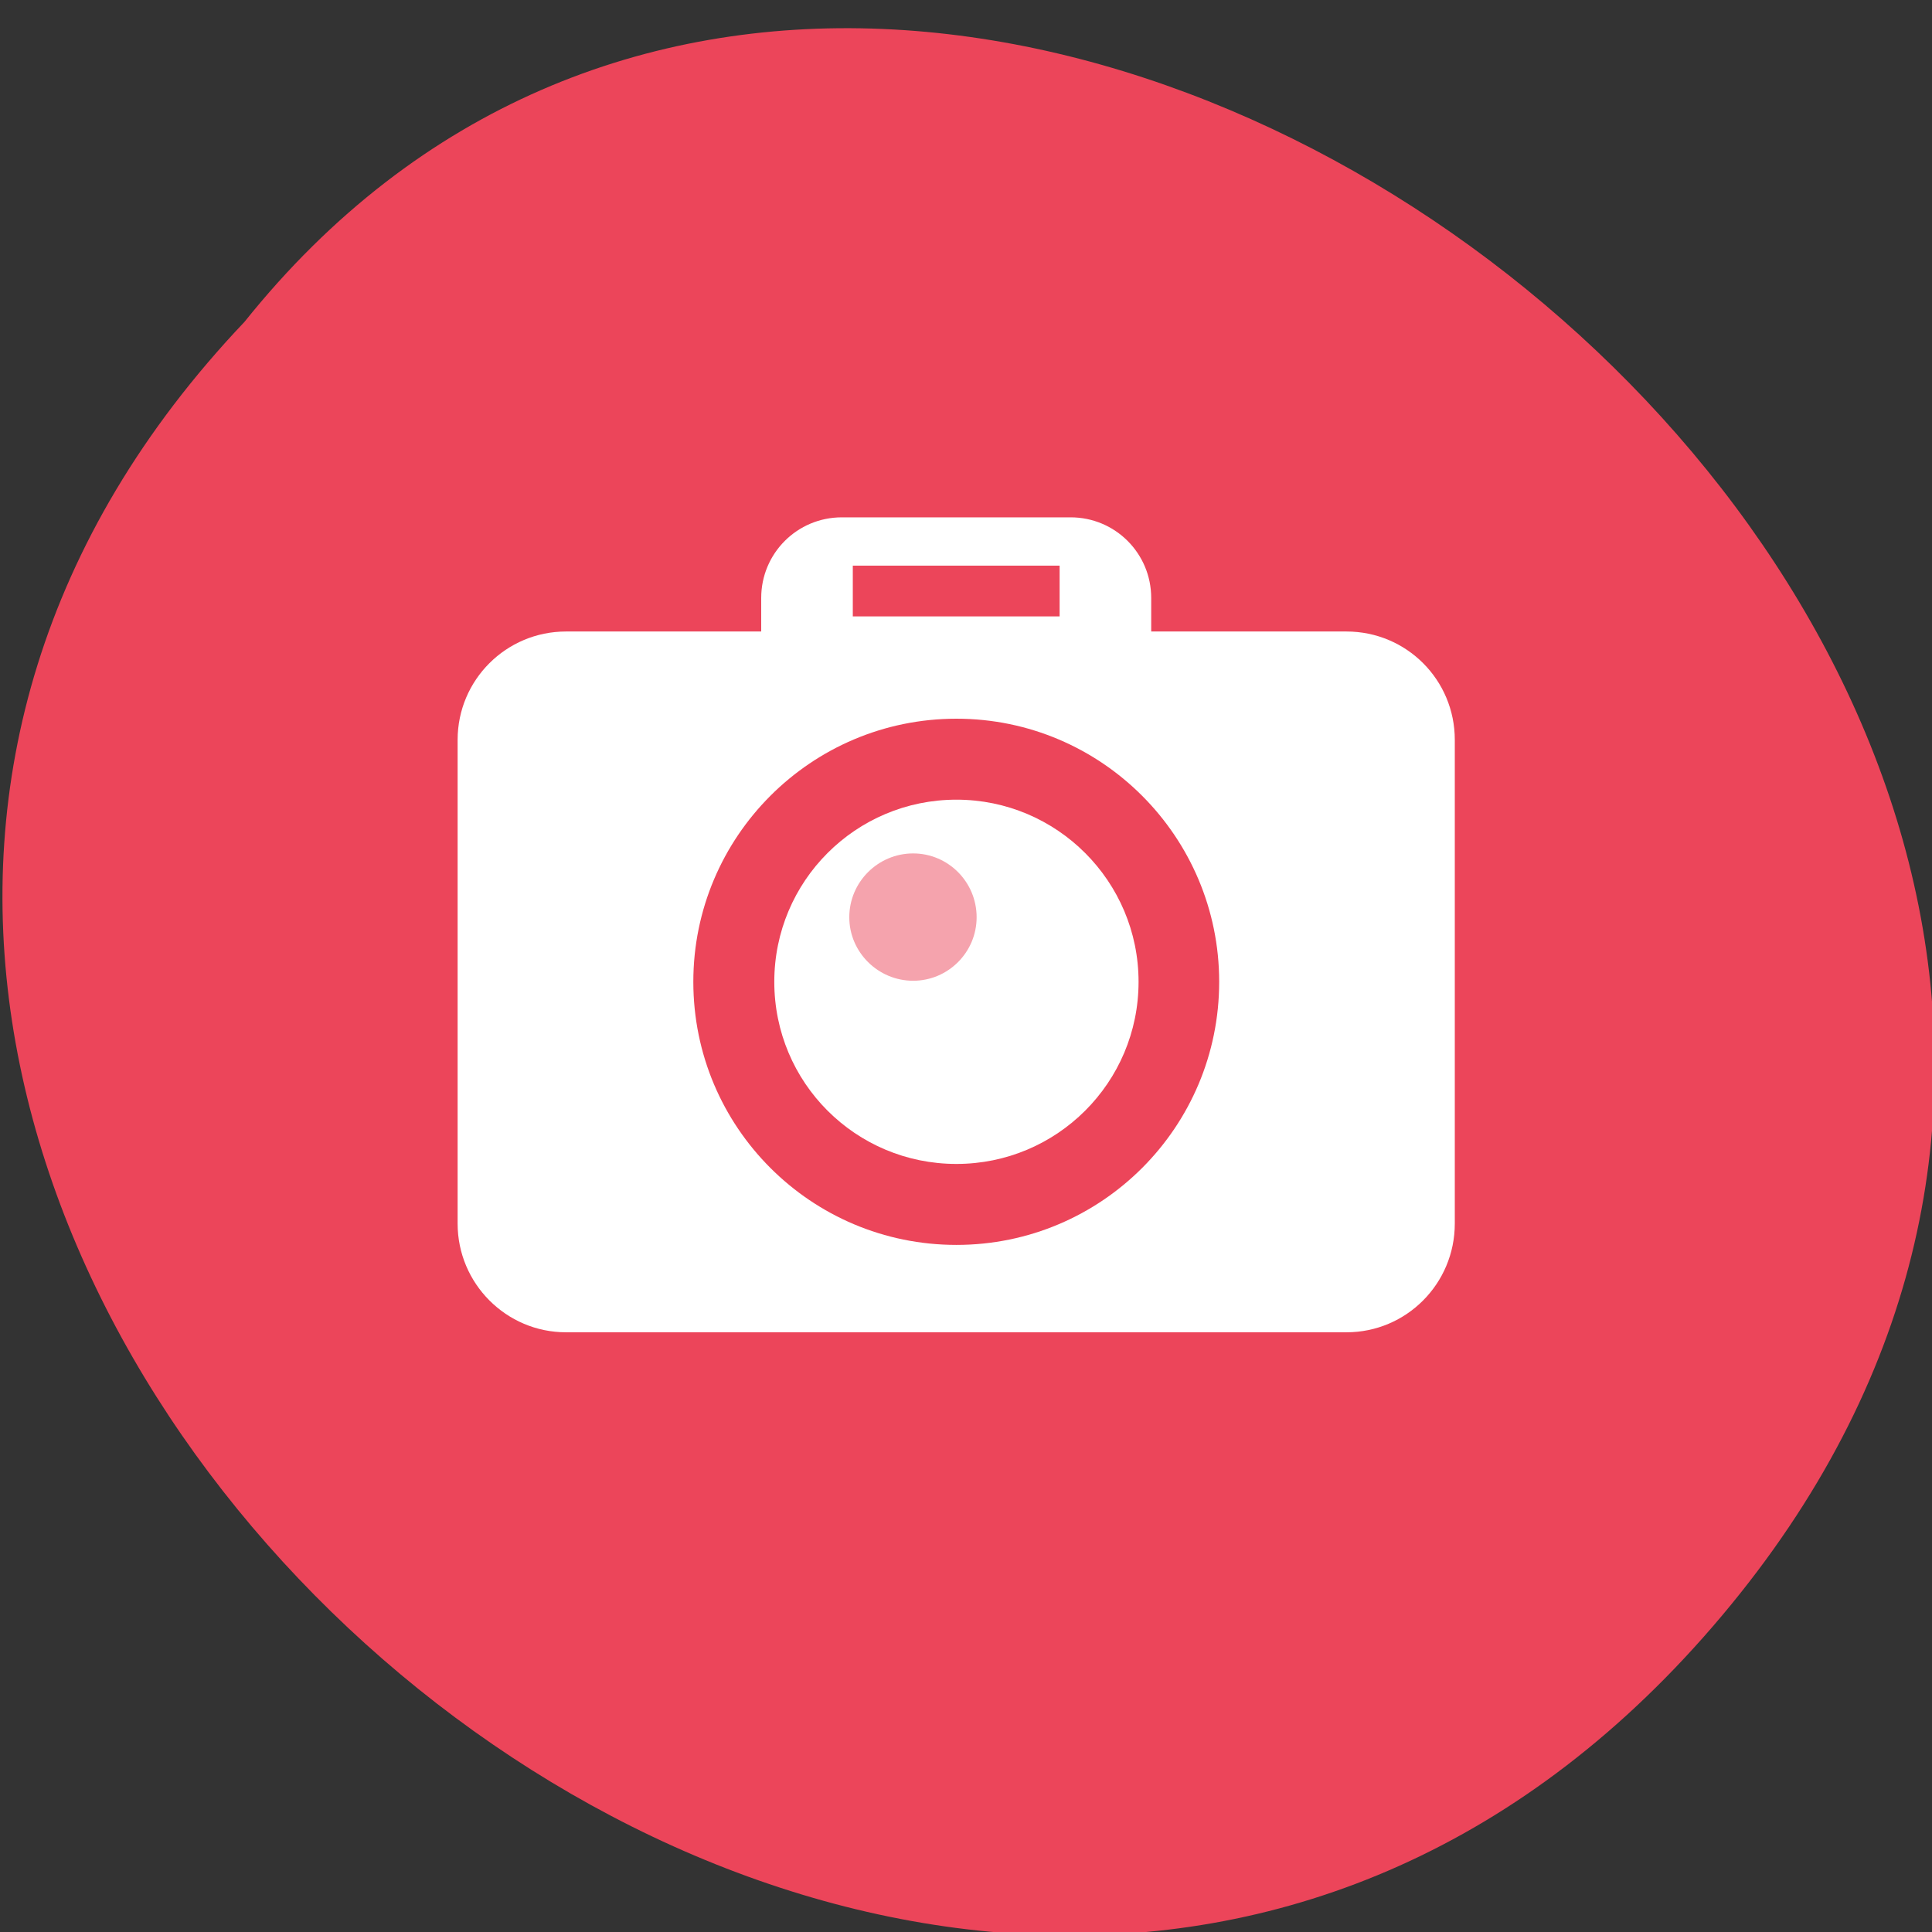 <svg xmlns="http://www.w3.org/2000/svg" viewBox="0 0 22 22"><rect x="0" y="0" width="22" height="22" fill="#333333" stroke="none"/><path d="M 19.395 18.645 C 10.312 28.902 -6.617 13.57 2.785 3.664 C 10.727 -6.258 28.77 8.055 19.395 18.645 " style="fill:#ec455a"/><g style="fill:#fff"><path d="m 9.586 5.891 h 2.605 c 0.508 0 0.918 0.41 0.918 0.918 v 2.605 c 0 0.508 -0.41 0.918 -0.918 0.918 h -2.605 c -0.508 0 -0.918 -0.41 -0.918 -0.918 v -2.605 c 0 -0.508 0.41 -0.918 0.918 -0.918"/><path d="m 6.445 7.191 h 8.887 c 0.684 0 1.234 0.551 1.234 1.234 v 5.508 c 0 0.684 -0.551 1.238 -1.234 1.238 h -8.887 c -0.68 0 -1.234 -0.555 -1.234 -1.238 v -5.508 c 0 -0.684 0.555 -1.234 1.234 -1.234"/></g><path d="m 13.883 11.18 c 0 1.656 -1.34 2.996 -2.992 2.996 c -1.656 0 -2.996 -1.34 -2.996 -2.996 c 0 -1.652 1.34 -2.996 2.996 -2.996 c 1.652 0 2.992 1.344 2.992 2.996" style="fill:#ec455a"/><path d="m 12.965 11.18 c 0 1.148 -0.93 2.074 -2.074 2.074 c -1.148 0 -2.074 -0.926 -2.074 -2.074 c 0 -1.145 0.926 -2.074 2.074 -2.074 c 1.145 0 2.074 0.93 2.074 2.074" style="fill:#fff"/><path d="m 11.121 10.445 c 0 0.398 -0.324 0.723 -0.723 0.723 c -0.398 0 -0.727 -0.324 -0.727 -0.723 c 0 -0.402 0.328 -0.727 0.727 -0.727 c 0.398 0 0.723 0.324 0.723 0.727" style="fill:#f5a3ad"/><path d="m 9.711 6.441 h 2.355 v 0.578 h -2.355" style="fill:#ec455a"/></svg>